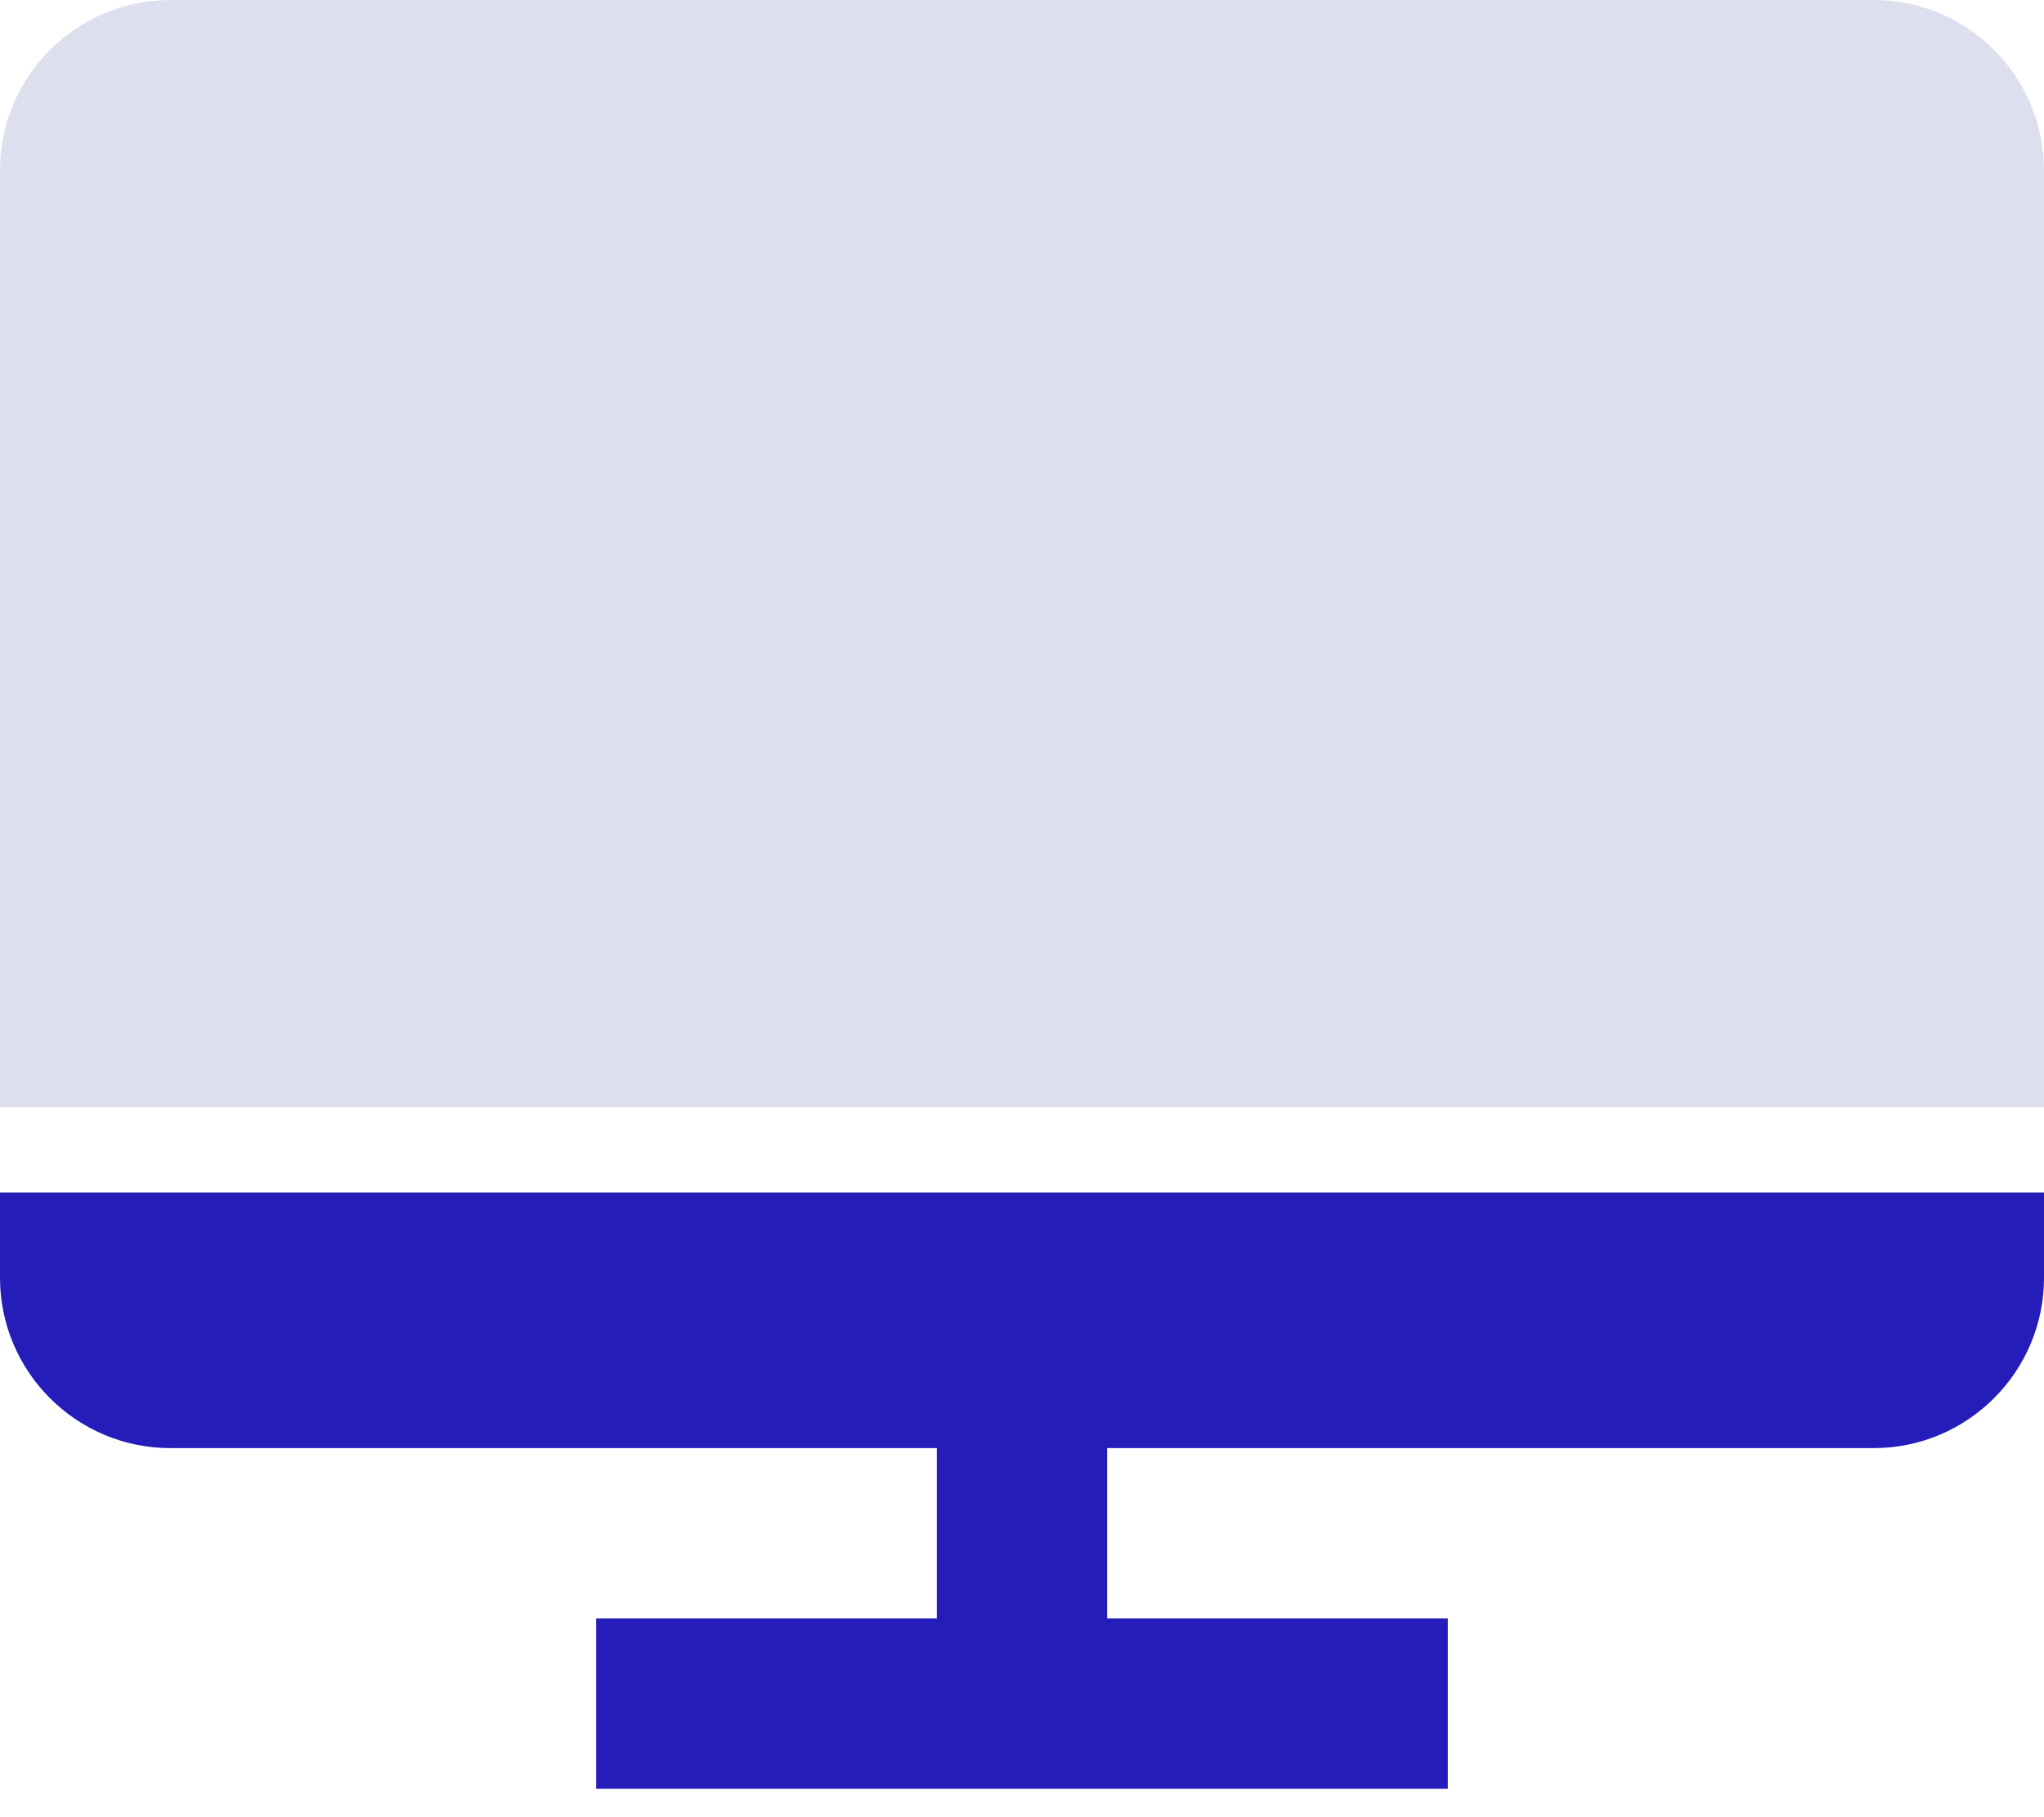 <?xml version="1.0" encoding="UTF-8"?>
<svg width="54px" height="48px" viewBox="0 0 54 48" version="1.1" xmlns="http://www.w3.org/2000/svg" xmlns:xlink="http://www.w3.org/1999/xlink">
    <!-- Generator: Sketch 52.5 (67469) - http://www.bohemiancoding.com/sketch -->
    <title>Fill 120 + Fill 121 Copy</title>
    <desc>Created with Sketch.</desc>
    <g id="WEB" stroke="none" stroke-width="1" fill="none" fill-rule="evenodd">
        <g id="HOME" transform="translate(-695, -3907)">
            <g id="Group-9" transform="translate(314, 3688)">
                <g id="Group-7" transform="translate(293, 219)">
                    <g id="Fill-120-+-Fill-121-Copy" transform="translate(88, 0)">
                        <path d="M54,29.251 L54,4.501 C54,2.019 51.982,0.001 49.5,0.001 L4.5,0.001 C2.018,0.001 0,2.019 0,4.501 L0,29.251 L54,29.251 Z" id="Fill-120" fill="#DDDEEE"></path>
                        <path d="M0,31.501 L0,33.751 C0,36.233 2.018,38.251 4.5,38.251 L24.75,38.251 L24.75,42.751 L15.75,42.751 L15.75,47.251 L38.25,47.251 L38.25,42.751 L29.25,42.751 L29.25,38.251 L49.5,38.251 C51.982,38.251 54,36.233 54,33.751 L54,31.501 L0,31.501 Z" id="Fill-121" fill="#241DBA"></path>
                    </g>
                </g>
            </g>
        </g>
    </g>
</svg>
